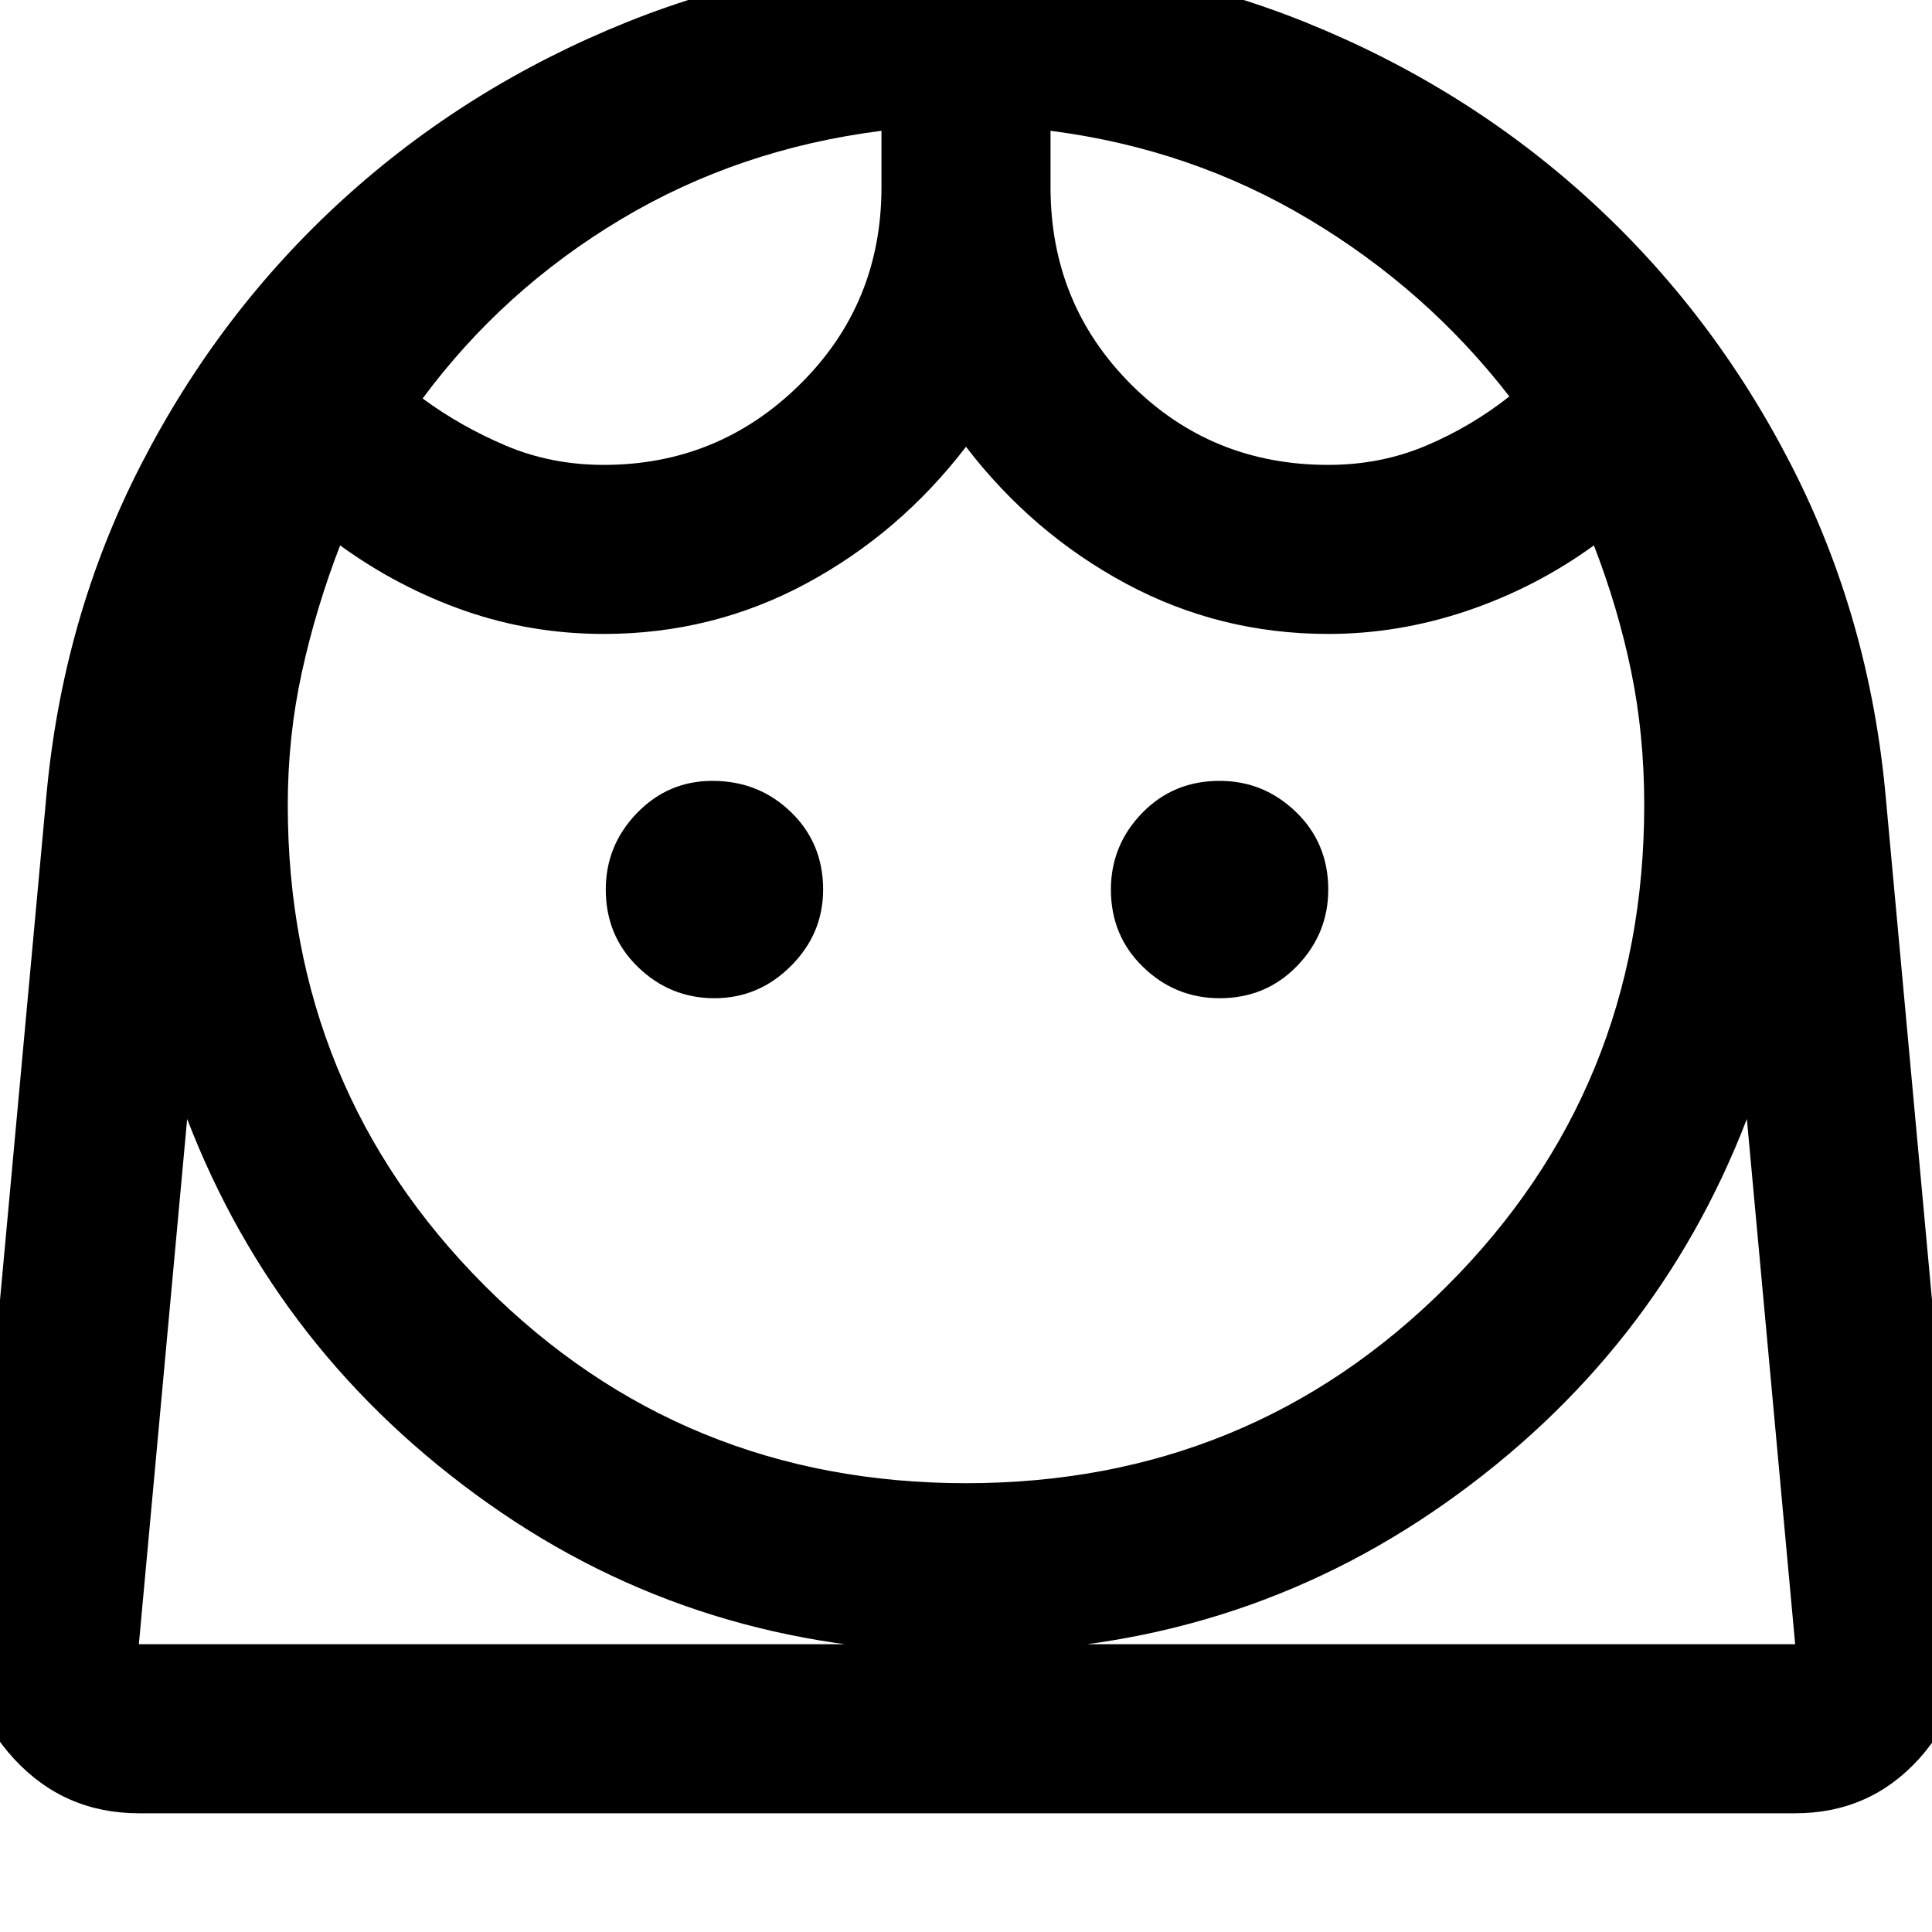 <svg xmlns="http://www.w3.org/2000/svg" height="40" width="40"><path d="M20 30.708q5.875 0 9.958-4.083 4.084-4.083 4.084-9.958 0-1.459-.271-2.771-.271-1.313-.771-2.604-1.208.875-2.625 1.354-1.417.479-2.875.479-2.25 0-4.188-1.042Q21.375 11.042 20 9.25q-1.375 1.792-3.312 2.833-1.938 1.042-4.188 1.042-1.5 0-2.875-.479t-2.583-1.354q-.5 1.291-.792 2.625-.292 1.333-.292 2.75 0 5.875 4.084 9.958 4.083 4.083 9.958 4.083Zm-5.208-10.041q.916 0 1.583-.667.667-.667.667-1.583 0-.959-.667-1.605-.667-.645-1.625-.645-.917 0-1.562.666-.646.667-.646 1.584 0 .958.666 1.604.667.646 1.584.646Zm10.458 0q.958 0 1.604-.667.646-.667.646-1.583 0-.959-.667-1.605-.666-.645-1.583-.645-.958 0-1.604.666Q23 17.5 23 18.417q0 .958.667 1.604.666.646 1.583.646ZM12.5 9.625q2.375 0 4.062-1.667 1.688-1.666 1.688-4.083V2.708q-2.958.375-5.396 1.834Q10.417 6 8.75 8.25q.792.583 1.729.979.938.396 2.021.396Zm15 0q1.083 0 2.021-.396.937-.396 1.729-1.021Q29.542 6 27.104 4.542q-2.437-1.459-5.354-1.834v1.167q0 2.417 1.667 4.083 1.666 1.667 4.083 1.667ZM2.875 37.542q-1.542 0-2.583-1.125-1.042-1.125-.917-2.709L.958 16.5q.334-3.708 1.959-6.875t4.187-5.5Q9.667 1.792 12.979.458 16.292-.875 20-.875q3.708 0 7.021 1.333 3.312 1.334 5.875 3.667 2.562 2.333 4.187 5.5 1.625 3.167 1.959 6.875l1.583 17.208q.125 1.584-.896 2.709t-2.562 1.125ZM20 34.208q-5.542 0-9.896-3.083-4.354-3.083-6.229-7.958l-1 10.875h34.292l-1-10.875q-1.875 4.875-6.25 7.958T20 34.208Zm1.75-31.5Zm-3.5 0ZM20 34.042h17.167H2.875 20Z"/></svg>